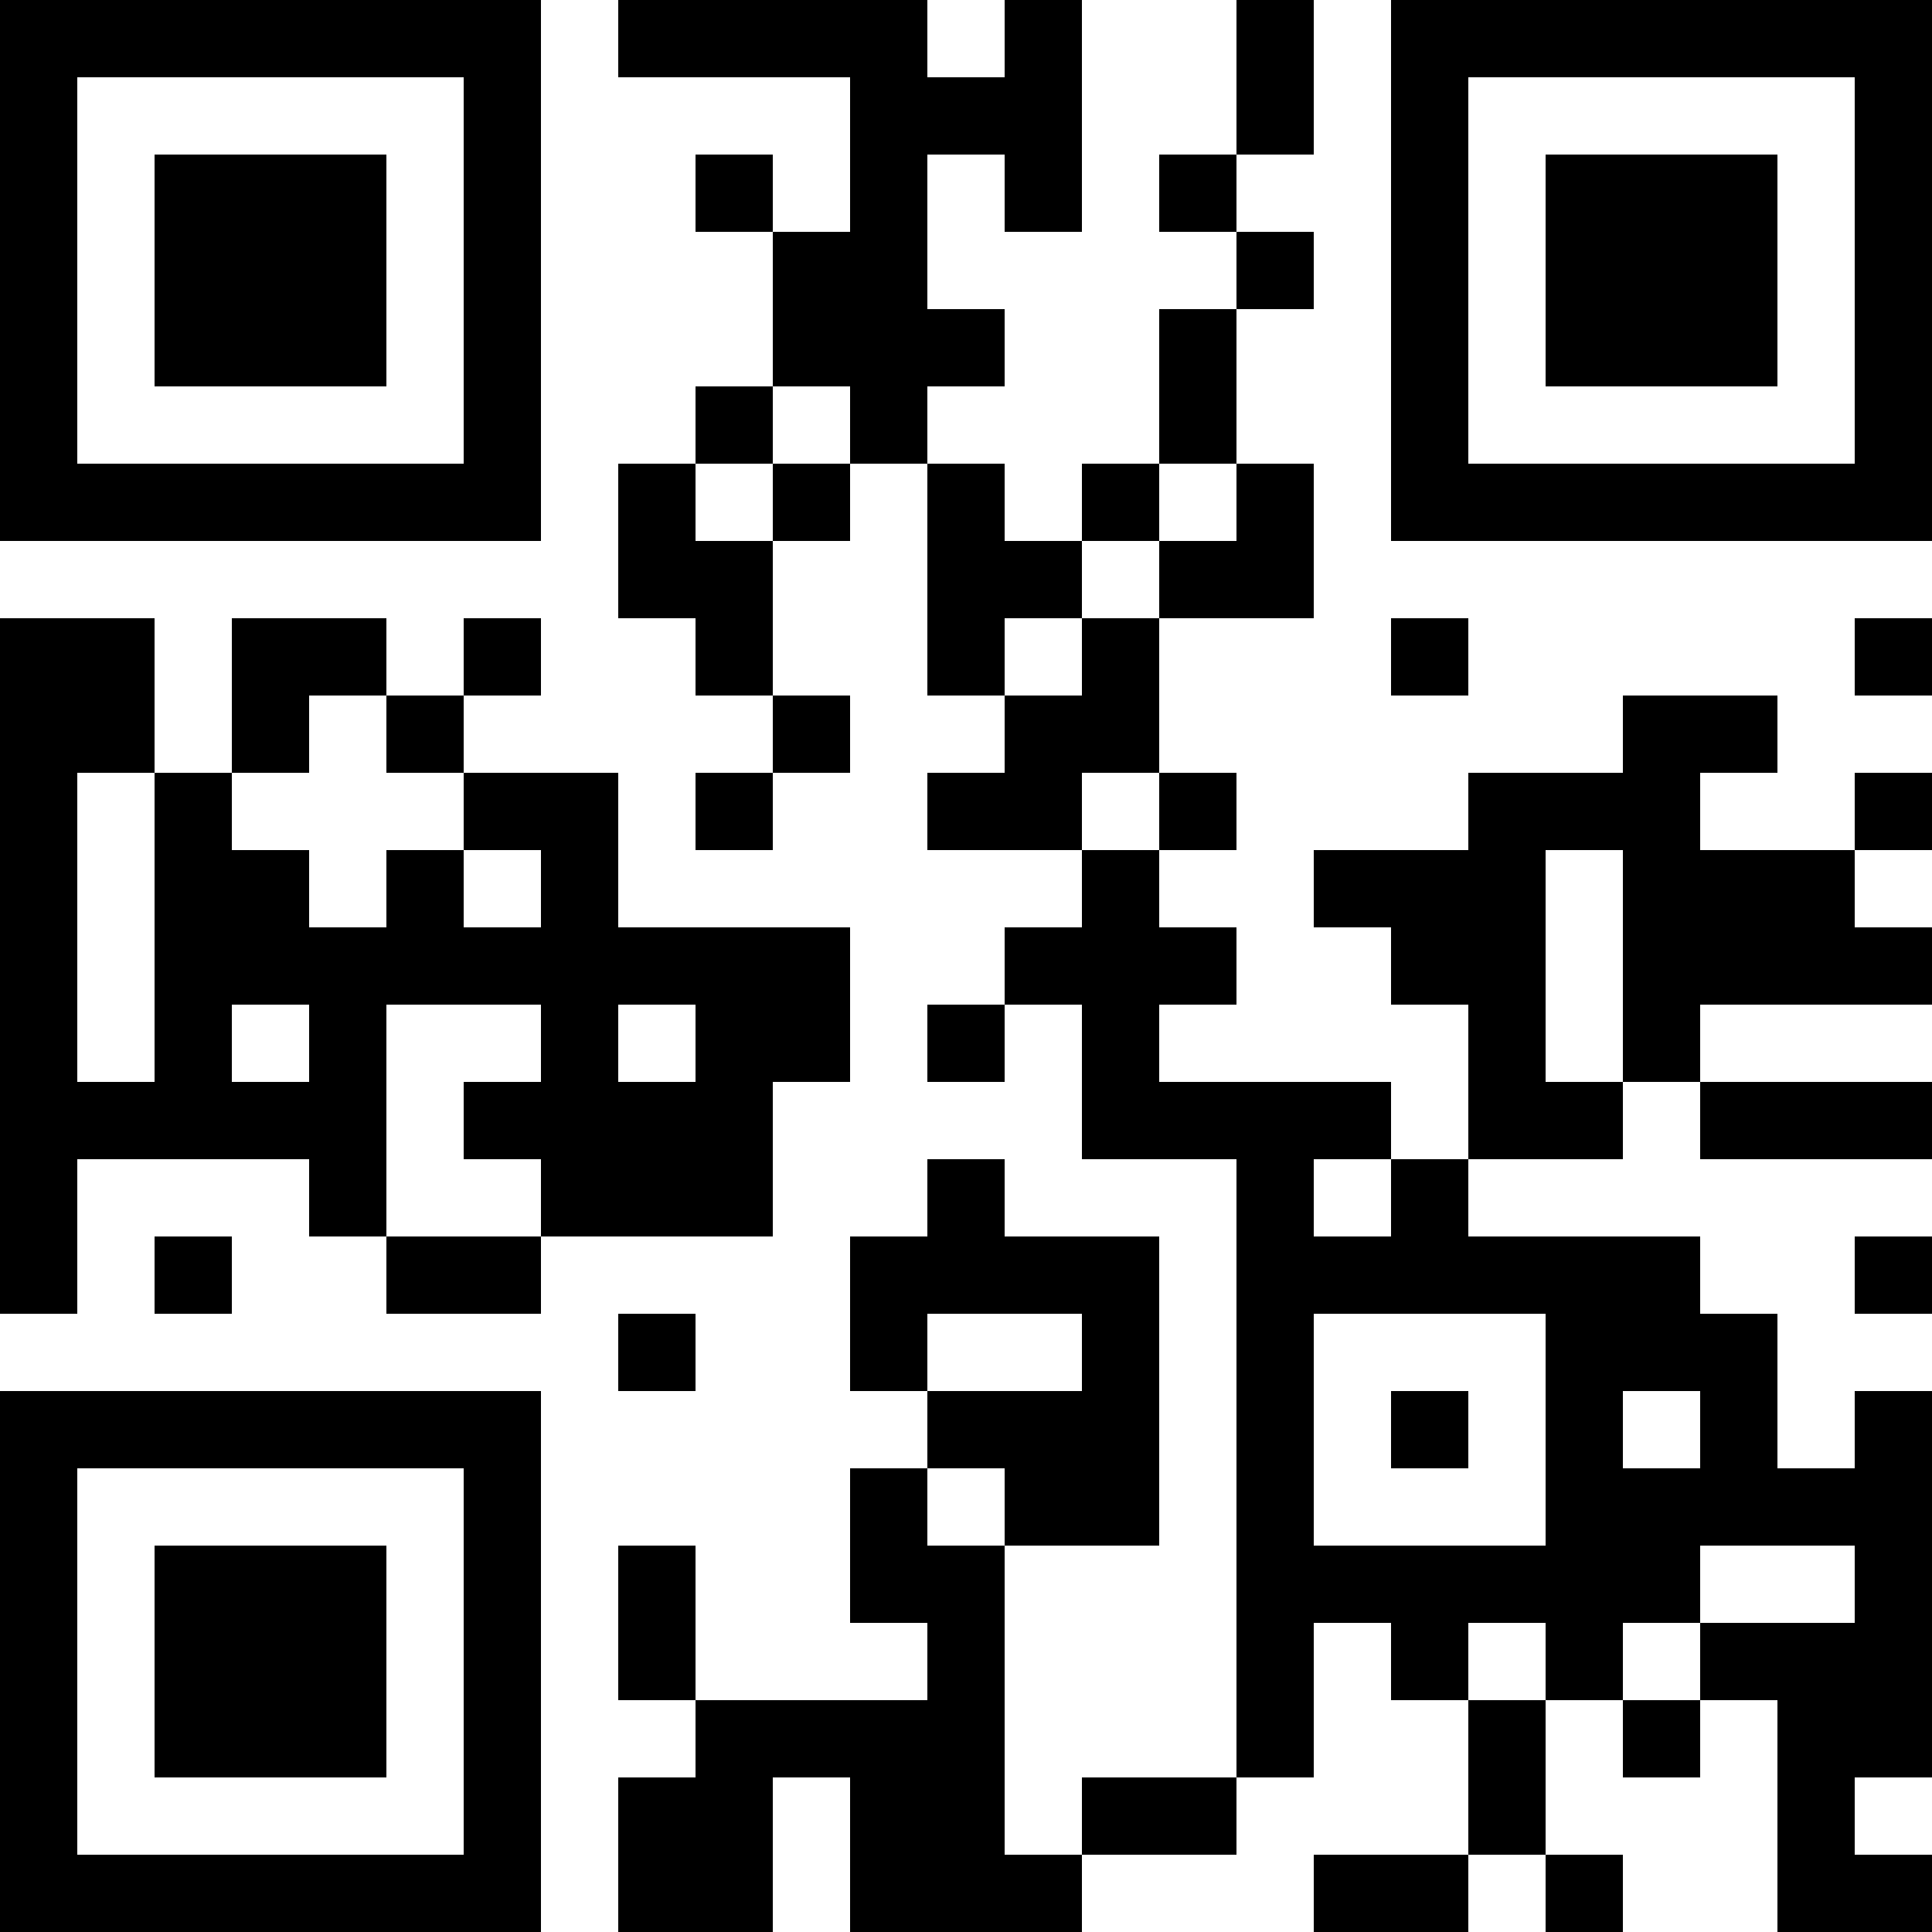 <?xml version="1.0" encoding="UTF-8"?>
<svg xmlns="http://www.w3.org/2000/svg" version="1.1" width="200" height="200" viewBox="0 0 200 200"><rect x="0" y="0" width="200" height="200" fill="#ffffff"/><g transform="scale(8)"><g transform="translate(0,0)"><path fill-rule="evenodd" d="M8 0L8 1L11 1L11 3L10 3L10 2L9 2L9 3L10 3L10 5L9 5L9 6L8 6L8 8L9 8L9 9L10 9L10 10L9 10L9 11L10 11L10 10L11 10L11 9L10 9L10 7L11 7L11 6L12 6L12 9L13 9L13 10L12 10L12 11L14 11L14 12L13 12L13 13L12 13L12 14L13 14L13 13L14 13L14 15L16 15L16 23L14 23L14 24L13 24L13 20L15 20L15 16L13 16L13 15L12 15L12 16L11 16L11 18L12 18L12 19L11 19L11 21L12 21L12 22L9 22L9 20L8 20L8 22L9 22L9 23L8 23L8 25L10 25L10 23L11 23L11 25L14 25L14 24L16 24L16 23L17 23L17 21L18 21L18 22L19 22L19 24L17 24L17 25L19 25L19 24L20 24L20 25L21 25L21 24L20 24L20 22L21 22L21 23L22 23L22 22L23 22L23 25L25 25L25 24L24 24L24 23L25 23L25 18L24 18L24 19L23 19L23 17L22 17L22 16L19 16L19 15L21 15L21 14L22 14L22 15L25 15L25 14L22 14L22 13L25 13L25 12L24 12L24 11L25 11L25 10L24 10L24 11L22 11L22 10L23 10L23 9L21 9L21 10L19 10L19 11L17 11L17 12L18 12L18 13L19 13L19 15L18 15L18 14L15 14L15 13L16 13L16 12L15 12L15 11L16 11L16 10L15 10L15 8L17 8L17 6L16 6L16 4L17 4L17 3L16 3L16 2L17 2L17 0L16 0L16 2L15 2L15 3L16 3L16 4L15 4L15 6L14 6L14 7L13 7L13 6L12 6L12 5L13 5L13 4L12 4L12 2L13 2L13 3L14 3L14 0L13 0L13 1L12 1L12 0ZM10 5L10 6L9 6L9 7L10 7L10 6L11 6L11 5ZM15 6L15 7L14 7L14 8L13 8L13 9L14 9L14 8L15 8L15 7L16 7L16 6ZM0 8L0 17L1 17L1 15L4 15L4 16L5 16L5 17L7 17L7 16L10 16L10 14L11 14L11 12L8 12L8 10L6 10L6 9L7 9L7 8L6 8L6 9L5 9L5 8L3 8L3 10L2 10L2 8ZM18 8L18 9L19 9L19 8ZM24 8L24 9L25 9L25 8ZM4 9L4 10L3 10L3 11L4 11L4 12L5 12L5 11L6 11L6 12L7 12L7 11L6 11L6 10L5 10L5 9ZM1 10L1 14L2 14L2 10ZM14 10L14 11L15 11L15 10ZM20 11L20 14L21 14L21 11ZM3 13L3 14L4 14L4 13ZM5 13L5 16L7 16L7 15L6 15L6 14L7 14L7 13ZM8 13L8 14L9 14L9 13ZM17 15L17 16L18 16L18 15ZM2 16L2 17L3 17L3 16ZM24 16L24 17L25 17L25 16ZM8 17L8 18L9 18L9 17ZM12 17L12 18L14 18L14 17ZM17 17L17 20L20 20L20 17ZM18 18L18 19L19 19L19 18ZM21 18L21 19L22 19L22 18ZM12 19L12 20L13 20L13 19ZM22 20L22 21L21 21L21 22L22 22L22 21L24 21L24 20ZM19 21L19 22L20 22L20 21ZM0 0L0 7L7 7L7 0ZM1 1L1 6L6 6L6 1ZM2 2L2 5L5 5L5 2ZM18 0L18 7L25 7L25 0ZM19 1L19 6L24 6L24 1ZM20 2L20 5L23 5L23 2ZM0 18L0 25L7 25L7 18ZM1 19L1 24L6 24L6 19ZM2 20L2 23L5 23L5 20Z" fill="#000000"/></g></g></svg>
